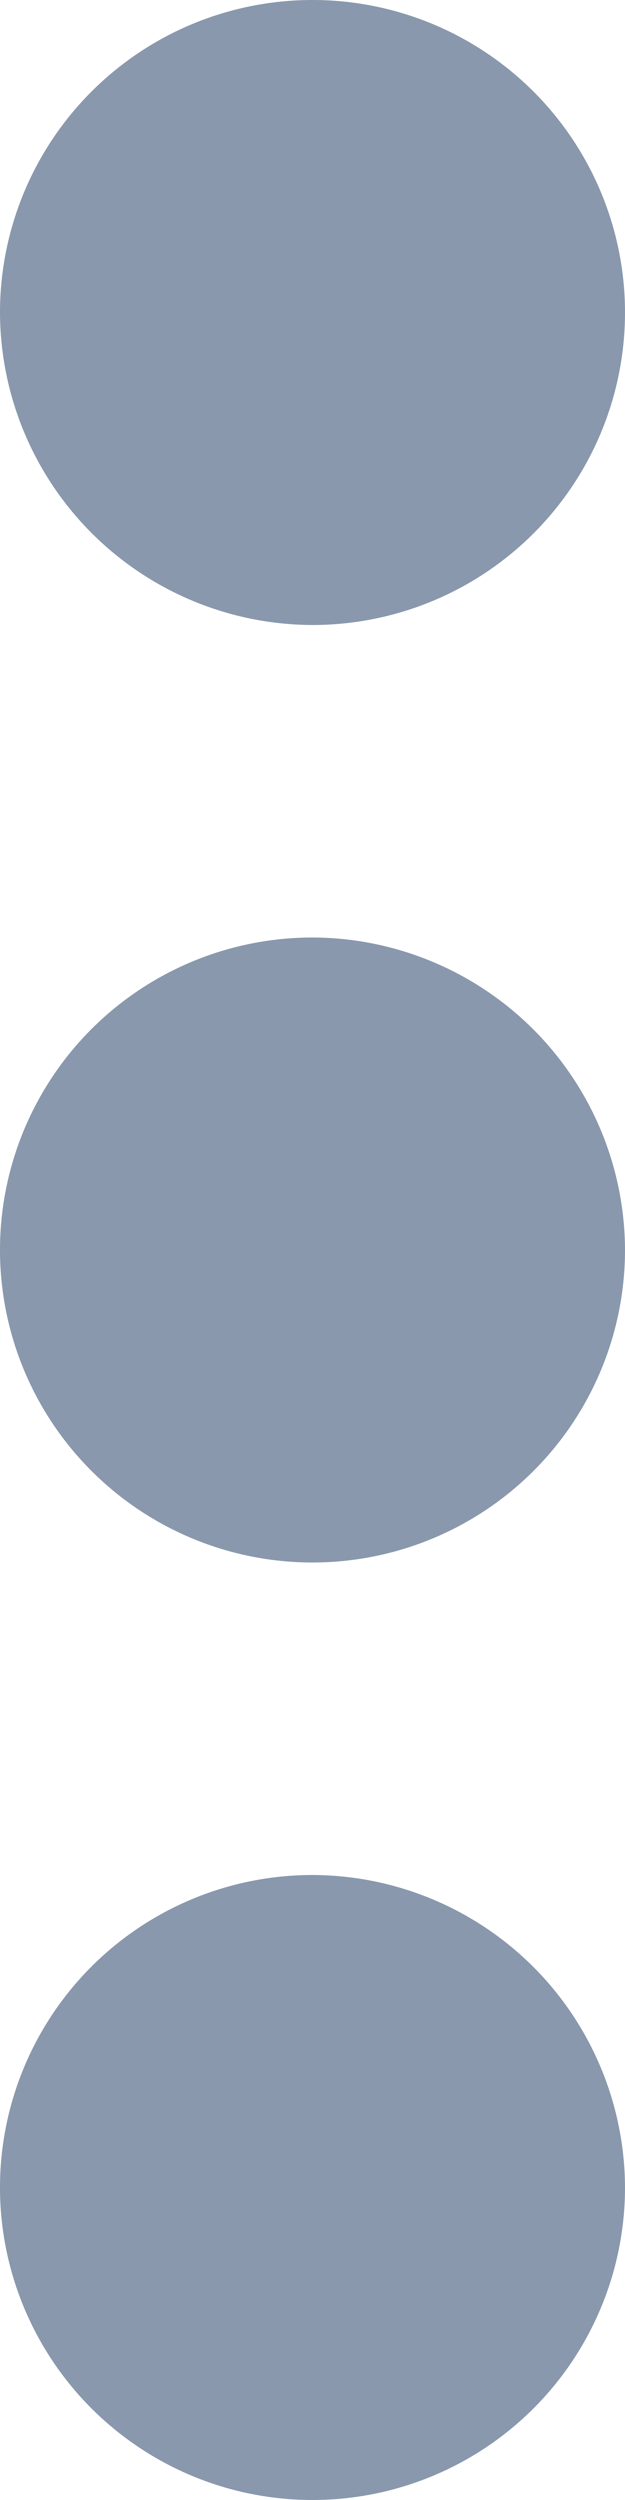 <svg xmlns="http://www.w3.org/2000/svg" width="5" height="20" viewBox="0 0 5 20">
  <path id="path" d="M2.5,5A2.5,2.5,0,1,0,0,2.5,2.507,2.507,0,0,0,2.5,5Zm0,2.5A2.5,2.5,0,1,0,5,10,2.507,2.507,0,0,0,2.5,7.5Zm0,7.5A2.5,2.5,0,1,0,5,17.5,2.507,2.507,0,0,0,2.5,15Z" fill="#617691" fill-rule="evenodd" opacity="0.75"/>
</svg>

